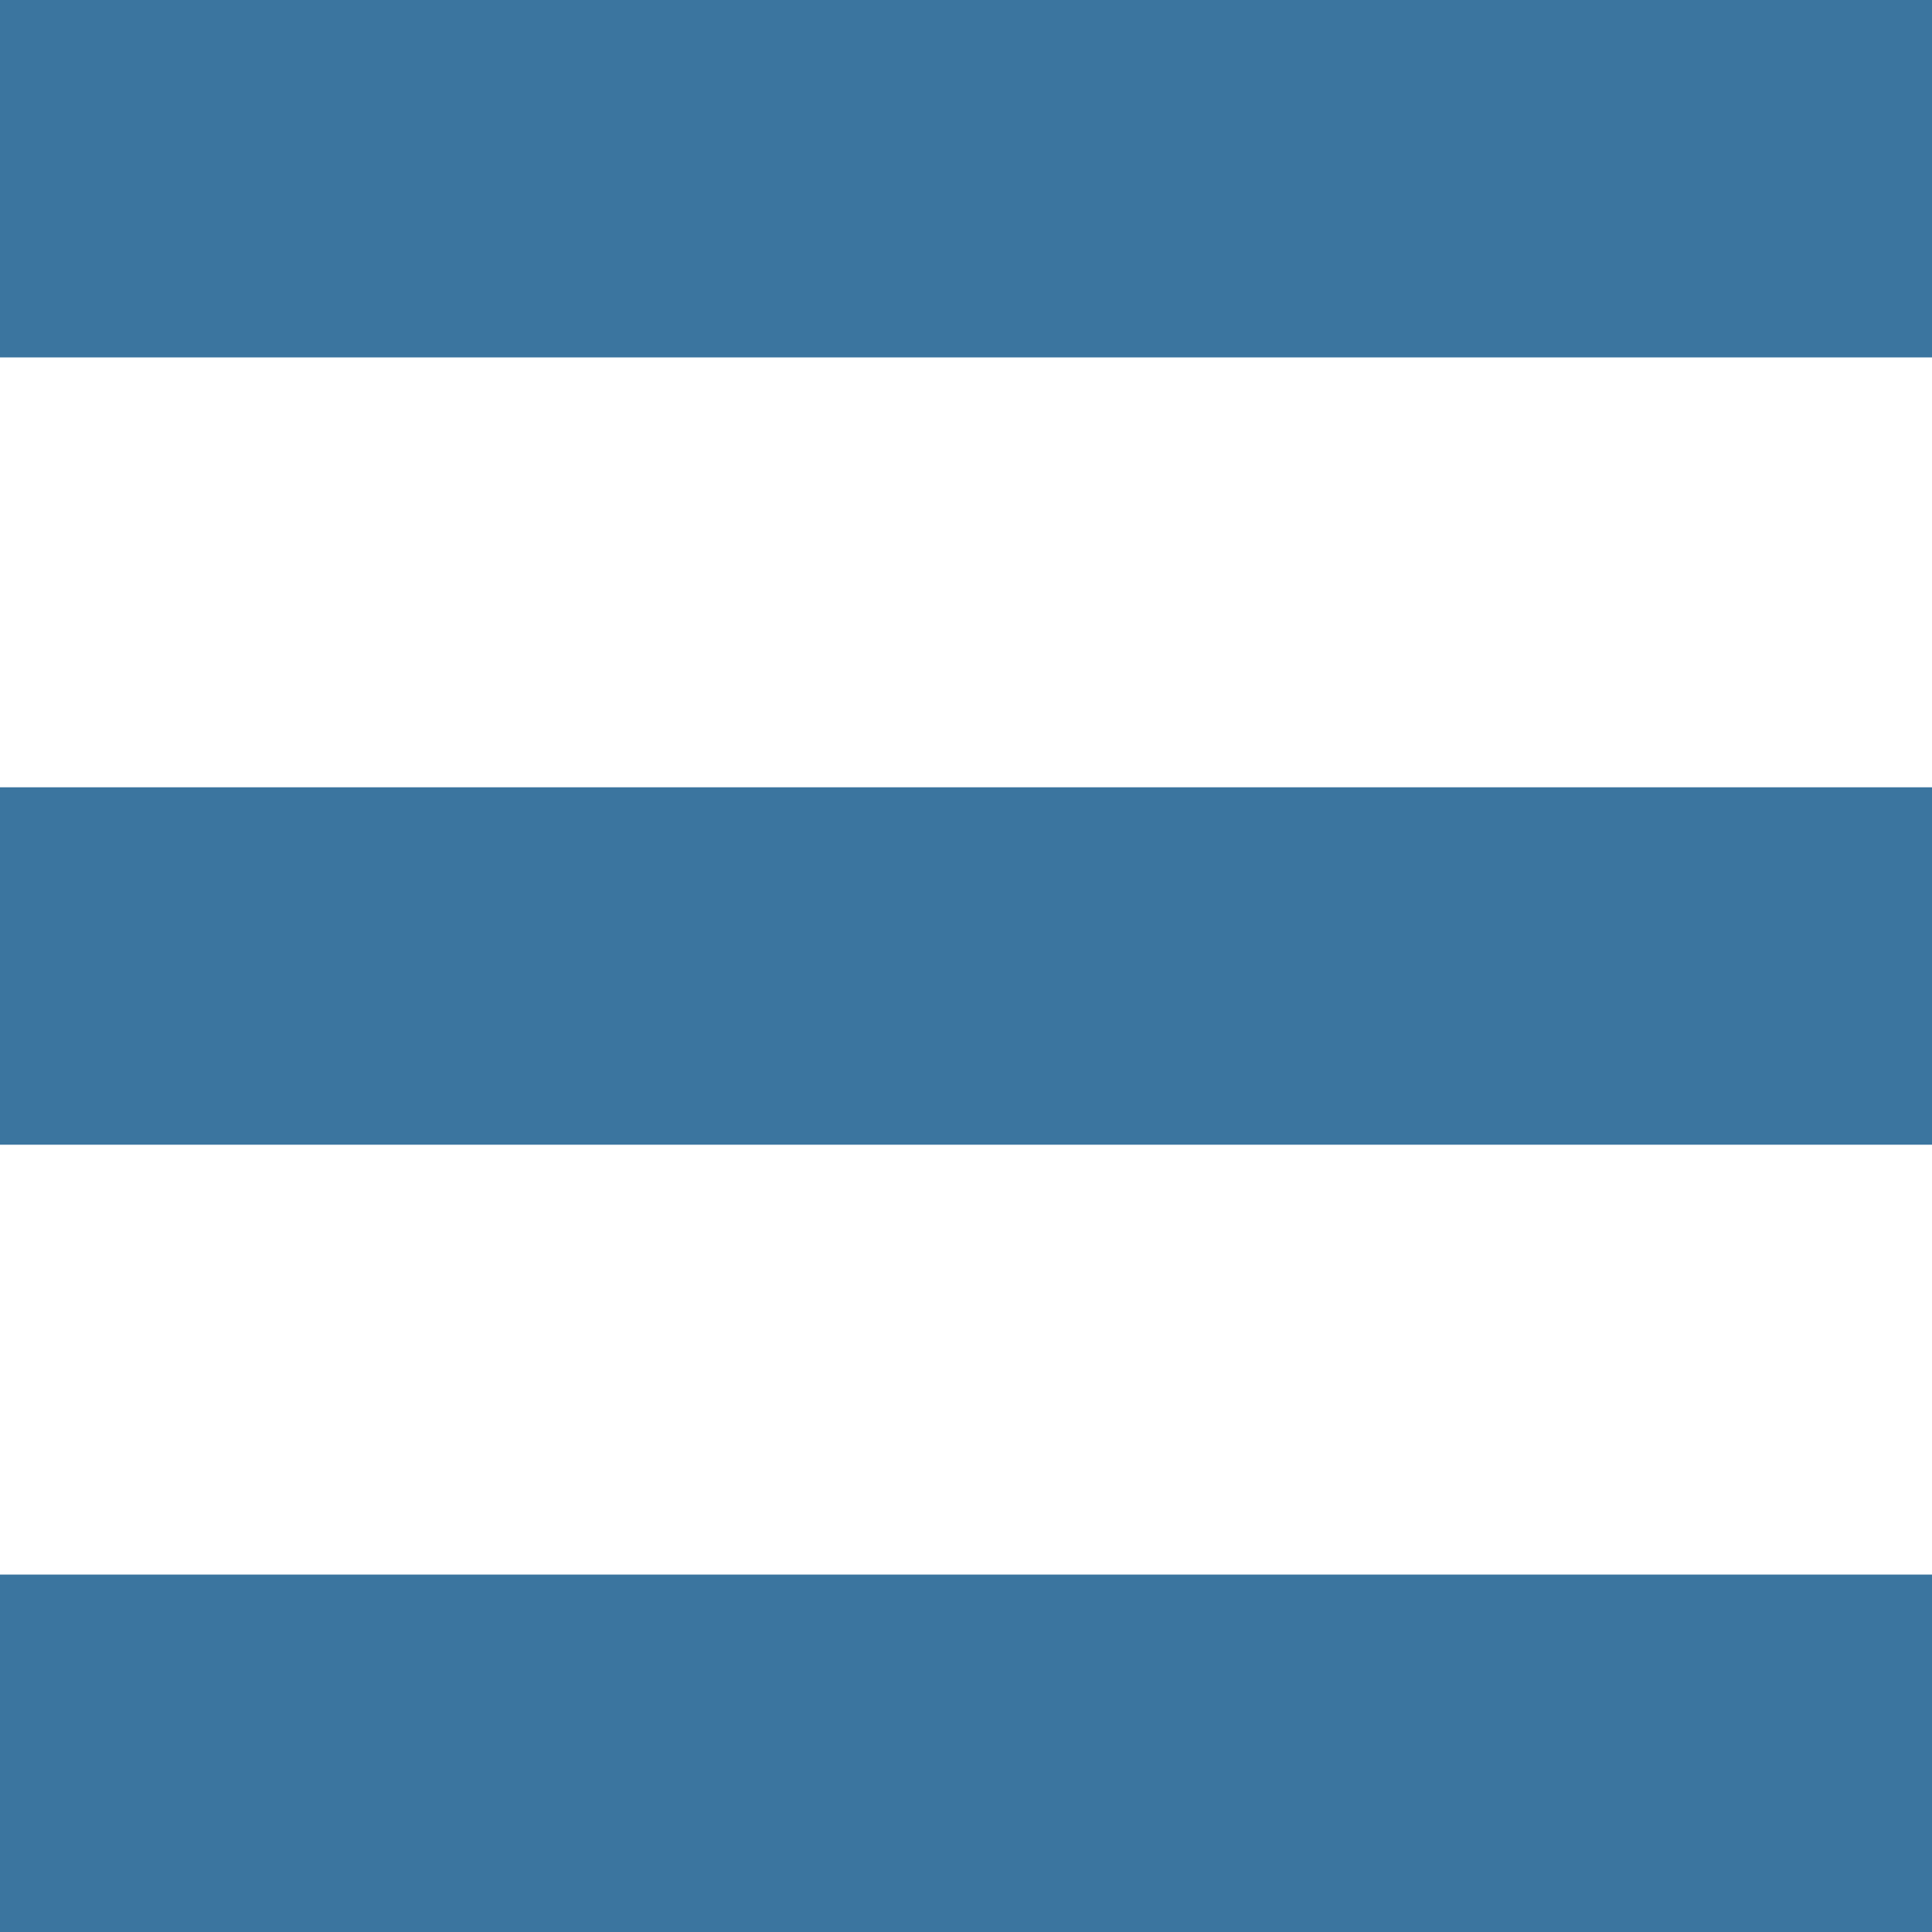 <?xml version="1.0" encoding="utf-8"?>
<!-- Generator: Adobe Illustrator 22.0.1, SVG Export Plug-In . SVG Version: 6.00 Build 0)  -->
<svg version="1.1" id="Layer_1" xmlns="http://www.w3.org/2000/svg" xmlns:xlink="http://www.w3.org/1999/xlink" x="0px" y="0px"
	 viewBox="0 0 200 200" style="enable-background:new 0 0 200 200;" xml:space="preserve">
<style type="text/css">
	.st0{fill:#3B759F;}
</style>
<g>
	<rect class="st0" width="200" height="37"/>
</g>
<g>
	<rect y="163" class="st0" width="200" height="37"/>
</g>
<g>
	<rect y="81.5" class="st0" width="200" height="37"/>
</g>
</svg>
